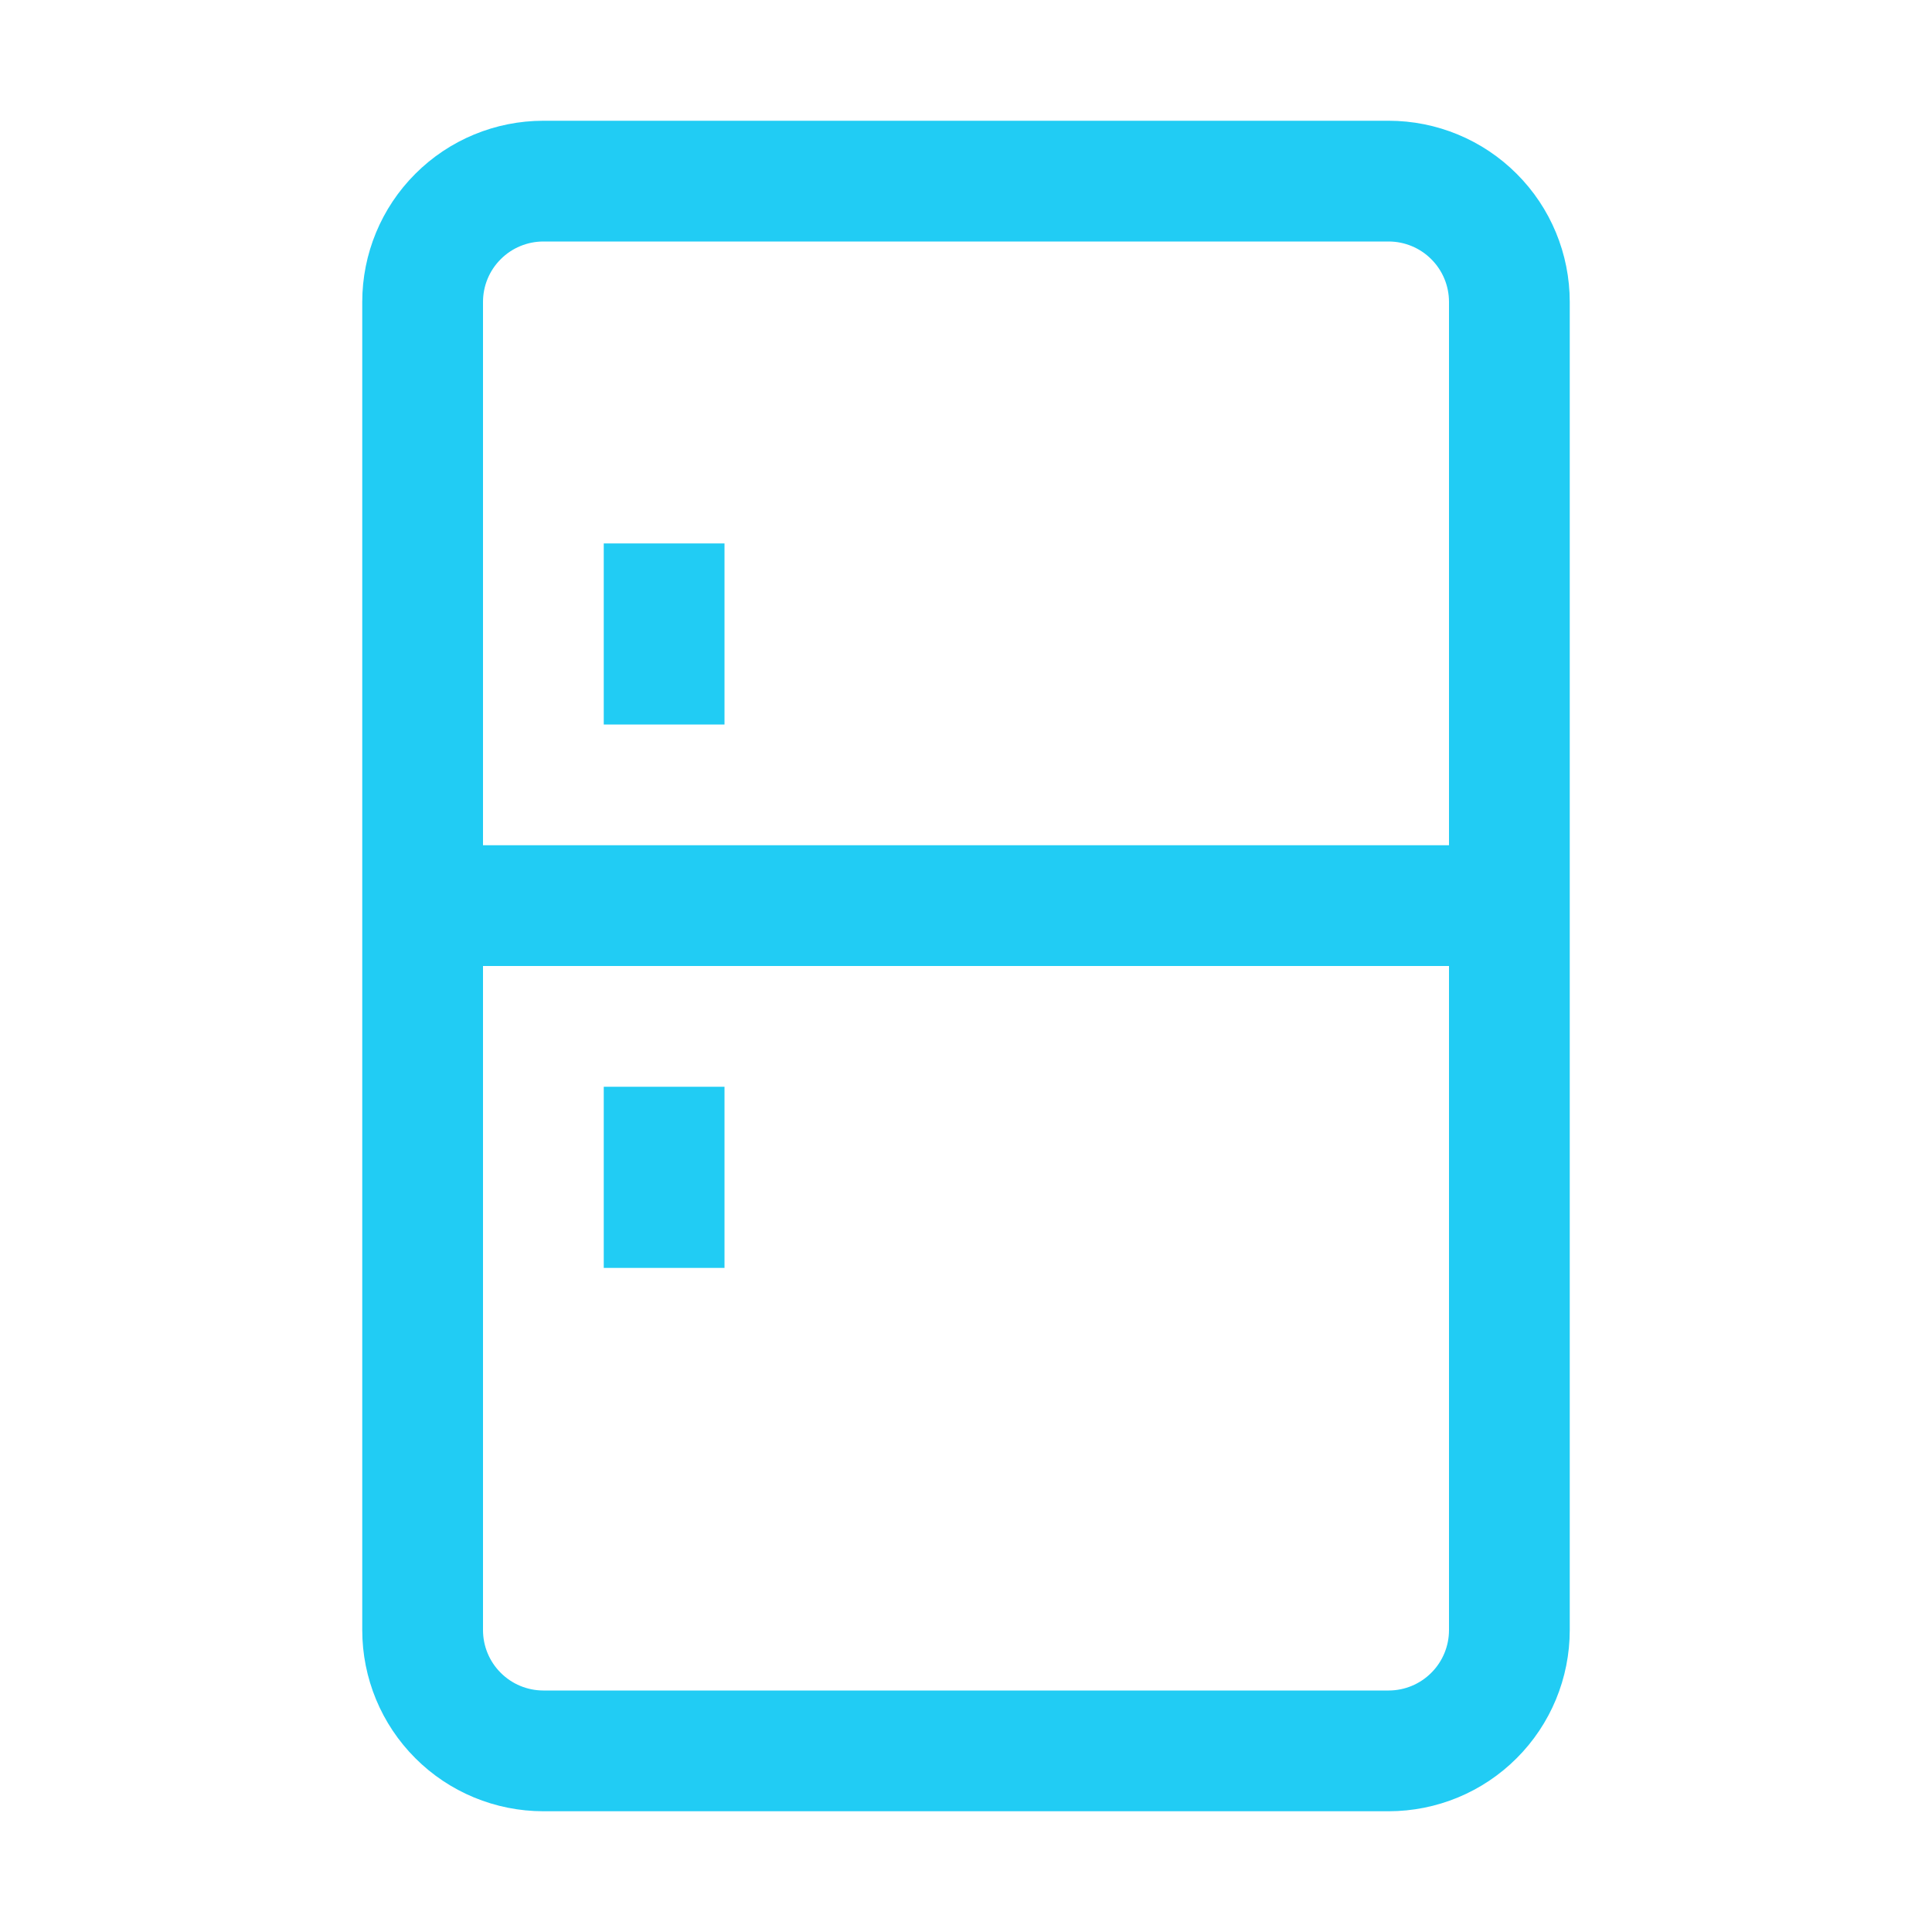 <svg width="30" height="30" viewBox="0 0 30 30" fill="none" xmlns="http://www.w3.org/2000/svg">
<g id="ep:refrigerator">
<path id="Vector" d="M7.5 13.125H22.5V4.688C22.5 4.439 22.401 4.2 22.225 4.025C22.05 3.849 21.811 3.75 21.562 3.75H8.438C8.189 3.75 7.95 3.849 7.775 4.025C7.599 4.2 7.5 4.439 7.5 4.688V13.125ZM7.5 15V25.312C7.5 25.561 7.599 25.8 7.775 25.975C7.95 26.151 8.189 26.25 8.438 26.25H21.562C21.811 26.25 22.05 26.151 22.225 25.975C22.401 25.8 22.5 25.561 22.5 25.312V15H7.5ZM8.438 1.875H21.562C22.308 1.875 23.024 2.171 23.551 2.699C24.079 3.226 24.375 3.942 24.375 4.688V25.312C24.375 26.058 24.079 26.774 23.551 27.301C23.024 27.829 22.308 28.125 21.562 28.125H8.438C7.692 28.125 6.976 27.829 6.449 27.301C5.921 26.774 5.625 26.058 5.625 25.312V4.688C5.625 3.942 5.921 3.226 6.449 2.699C6.976 2.171 7.692 1.875 8.438 1.875ZM9.375 8.438H11.25V11.25H9.375V8.438ZM9.375 16.875H11.25V19.688H9.375V16.875Z" fill="#21CCF4"/>
</g>
</svg>
